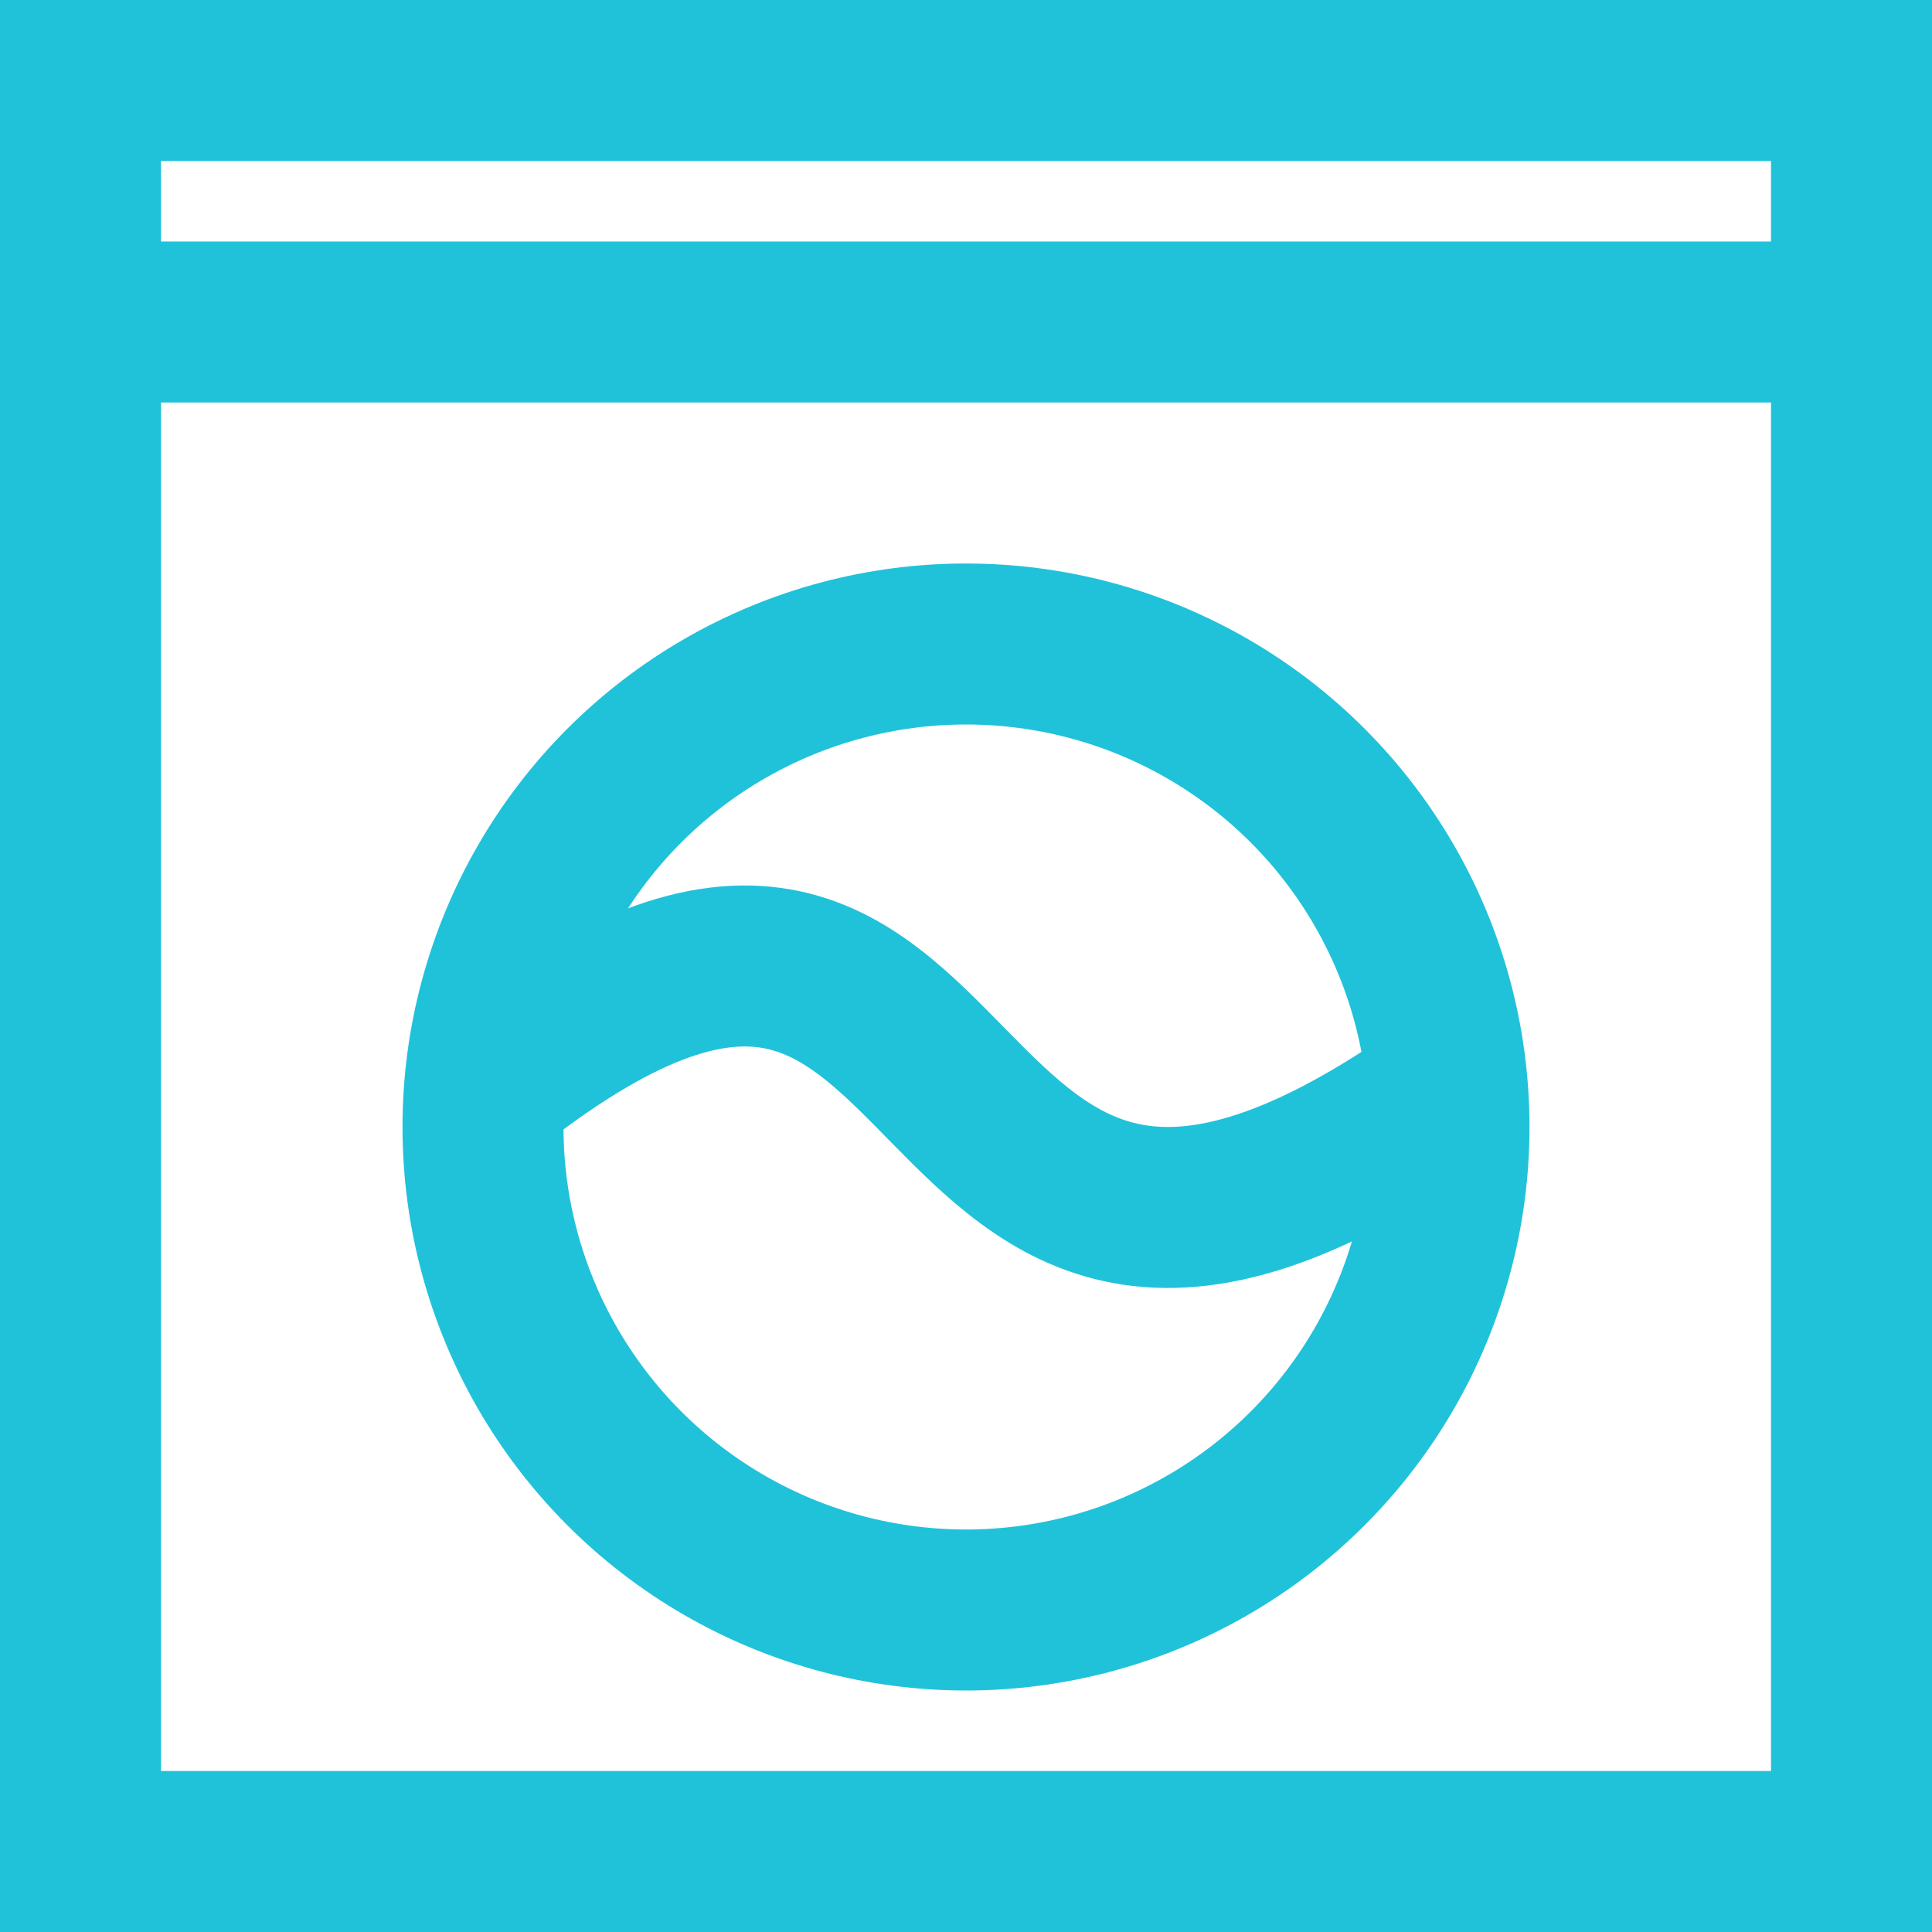 <?xml version="1.0" encoding="UTF-8"?>
<svg width="24px" height="24px" viewBox="0 0 24 24" version="1.1" xmlns="http://www.w3.org/2000/svg" xmlns:xlink="http://www.w3.org/1999/xlink">
    <!-- Generator: Sketch 50.2 (55047) - http://www.bohemiancoding.com/sketch -->
    <title>wash-2</title>
    <desc>Created with Sketch.</desc>
    <defs></defs>
    <g id="Product-Page" stroke="none" stroke-width="1" fill="none" fill-rule="evenodd">
        <g transform="translate(-1031, -6089)" id="tech-Specs" stroke="#20C2DA" stroke-width="2">
            <g transform="translate(-521, 5467)">
                <g id="specs" transform="translate(651, 384)">
                    <g id="wash-2" transform="translate(902, 239)">
                        <path d="M5,12.538 C11.6,7.266 9.8,17.657 17,12.538" id="Shape"></path>
                        <rect id="Rectangle-path" stroke-linecap="square" x="0" y="0" width="22" height="22"></rect>
                        <circle id="Oval" stroke-linecap="square" cx="11" cy="13" r="6"></circle>
                        <path d="M0,3 L22,3" id="Shape" stroke-linecap="square"></path>
                    </g>
                </g>
            </g>
        </g>
    </g>
</svg>